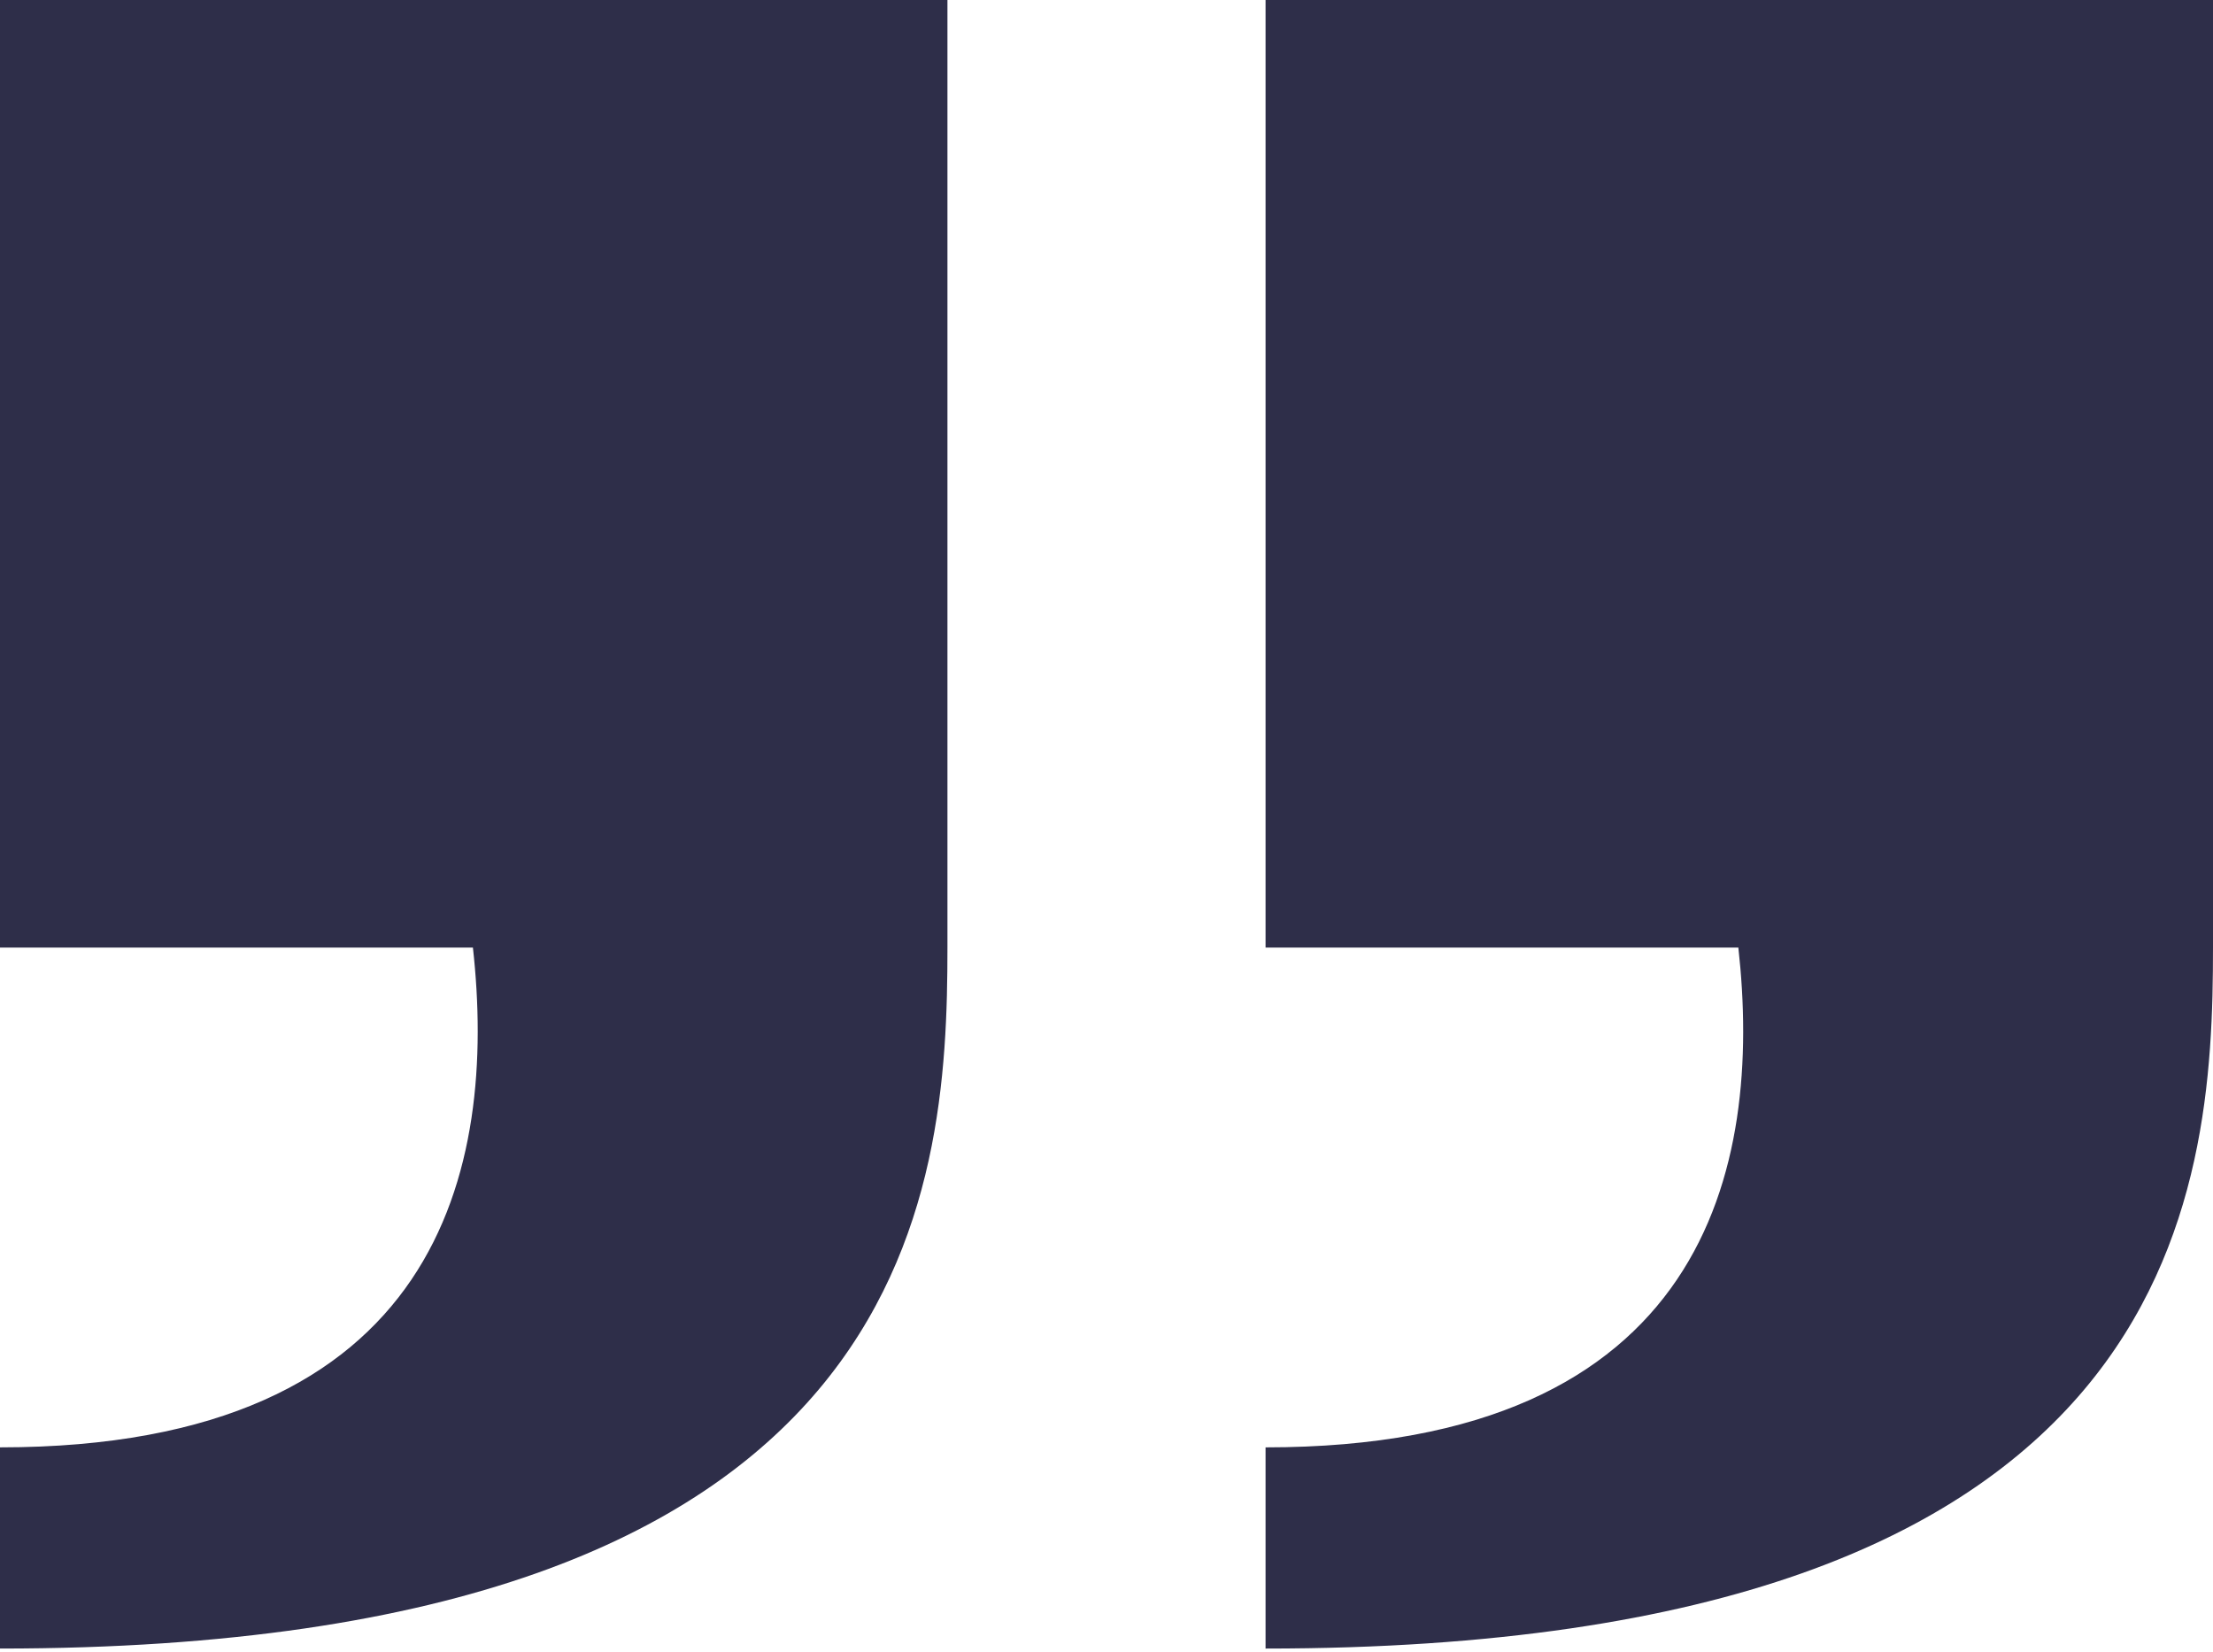 <?xml version="1.0" encoding="UTF-8"?>
<svg width="560px" height="418px" viewBox="0 0 560 418" version="1.1" xmlns="http://www.w3.org/2000/svg" xmlns:xlink="http://www.w3.org/1999/xlink">
    <title>Shape</title>
    <g id="Page-1" stroke="none" stroke-width="1" fill="none" fill-rule="evenodd">
        <path d="M0,0 L239.75,0 L239.75,239.75 C239.75,301.707 232.598,417.11 0,417.11 L0,366.208 C111.84,366.208 125.84,295.274 119.67,239.748 L0,239.748 L0,0 Z M320.25,239.75 L439.89,239.75 C446.074,295.273 432.074,366.21 320.25,366.21 L320.25,417.112 C552.84,417.112 560,301.712 560,239.752 L560,0.002 L320.25,0.002 L320.25,239.75 Z" id="Shape" fill="#2E2E49" fill-rule="nonzero"></path>
    </g>
</svg>